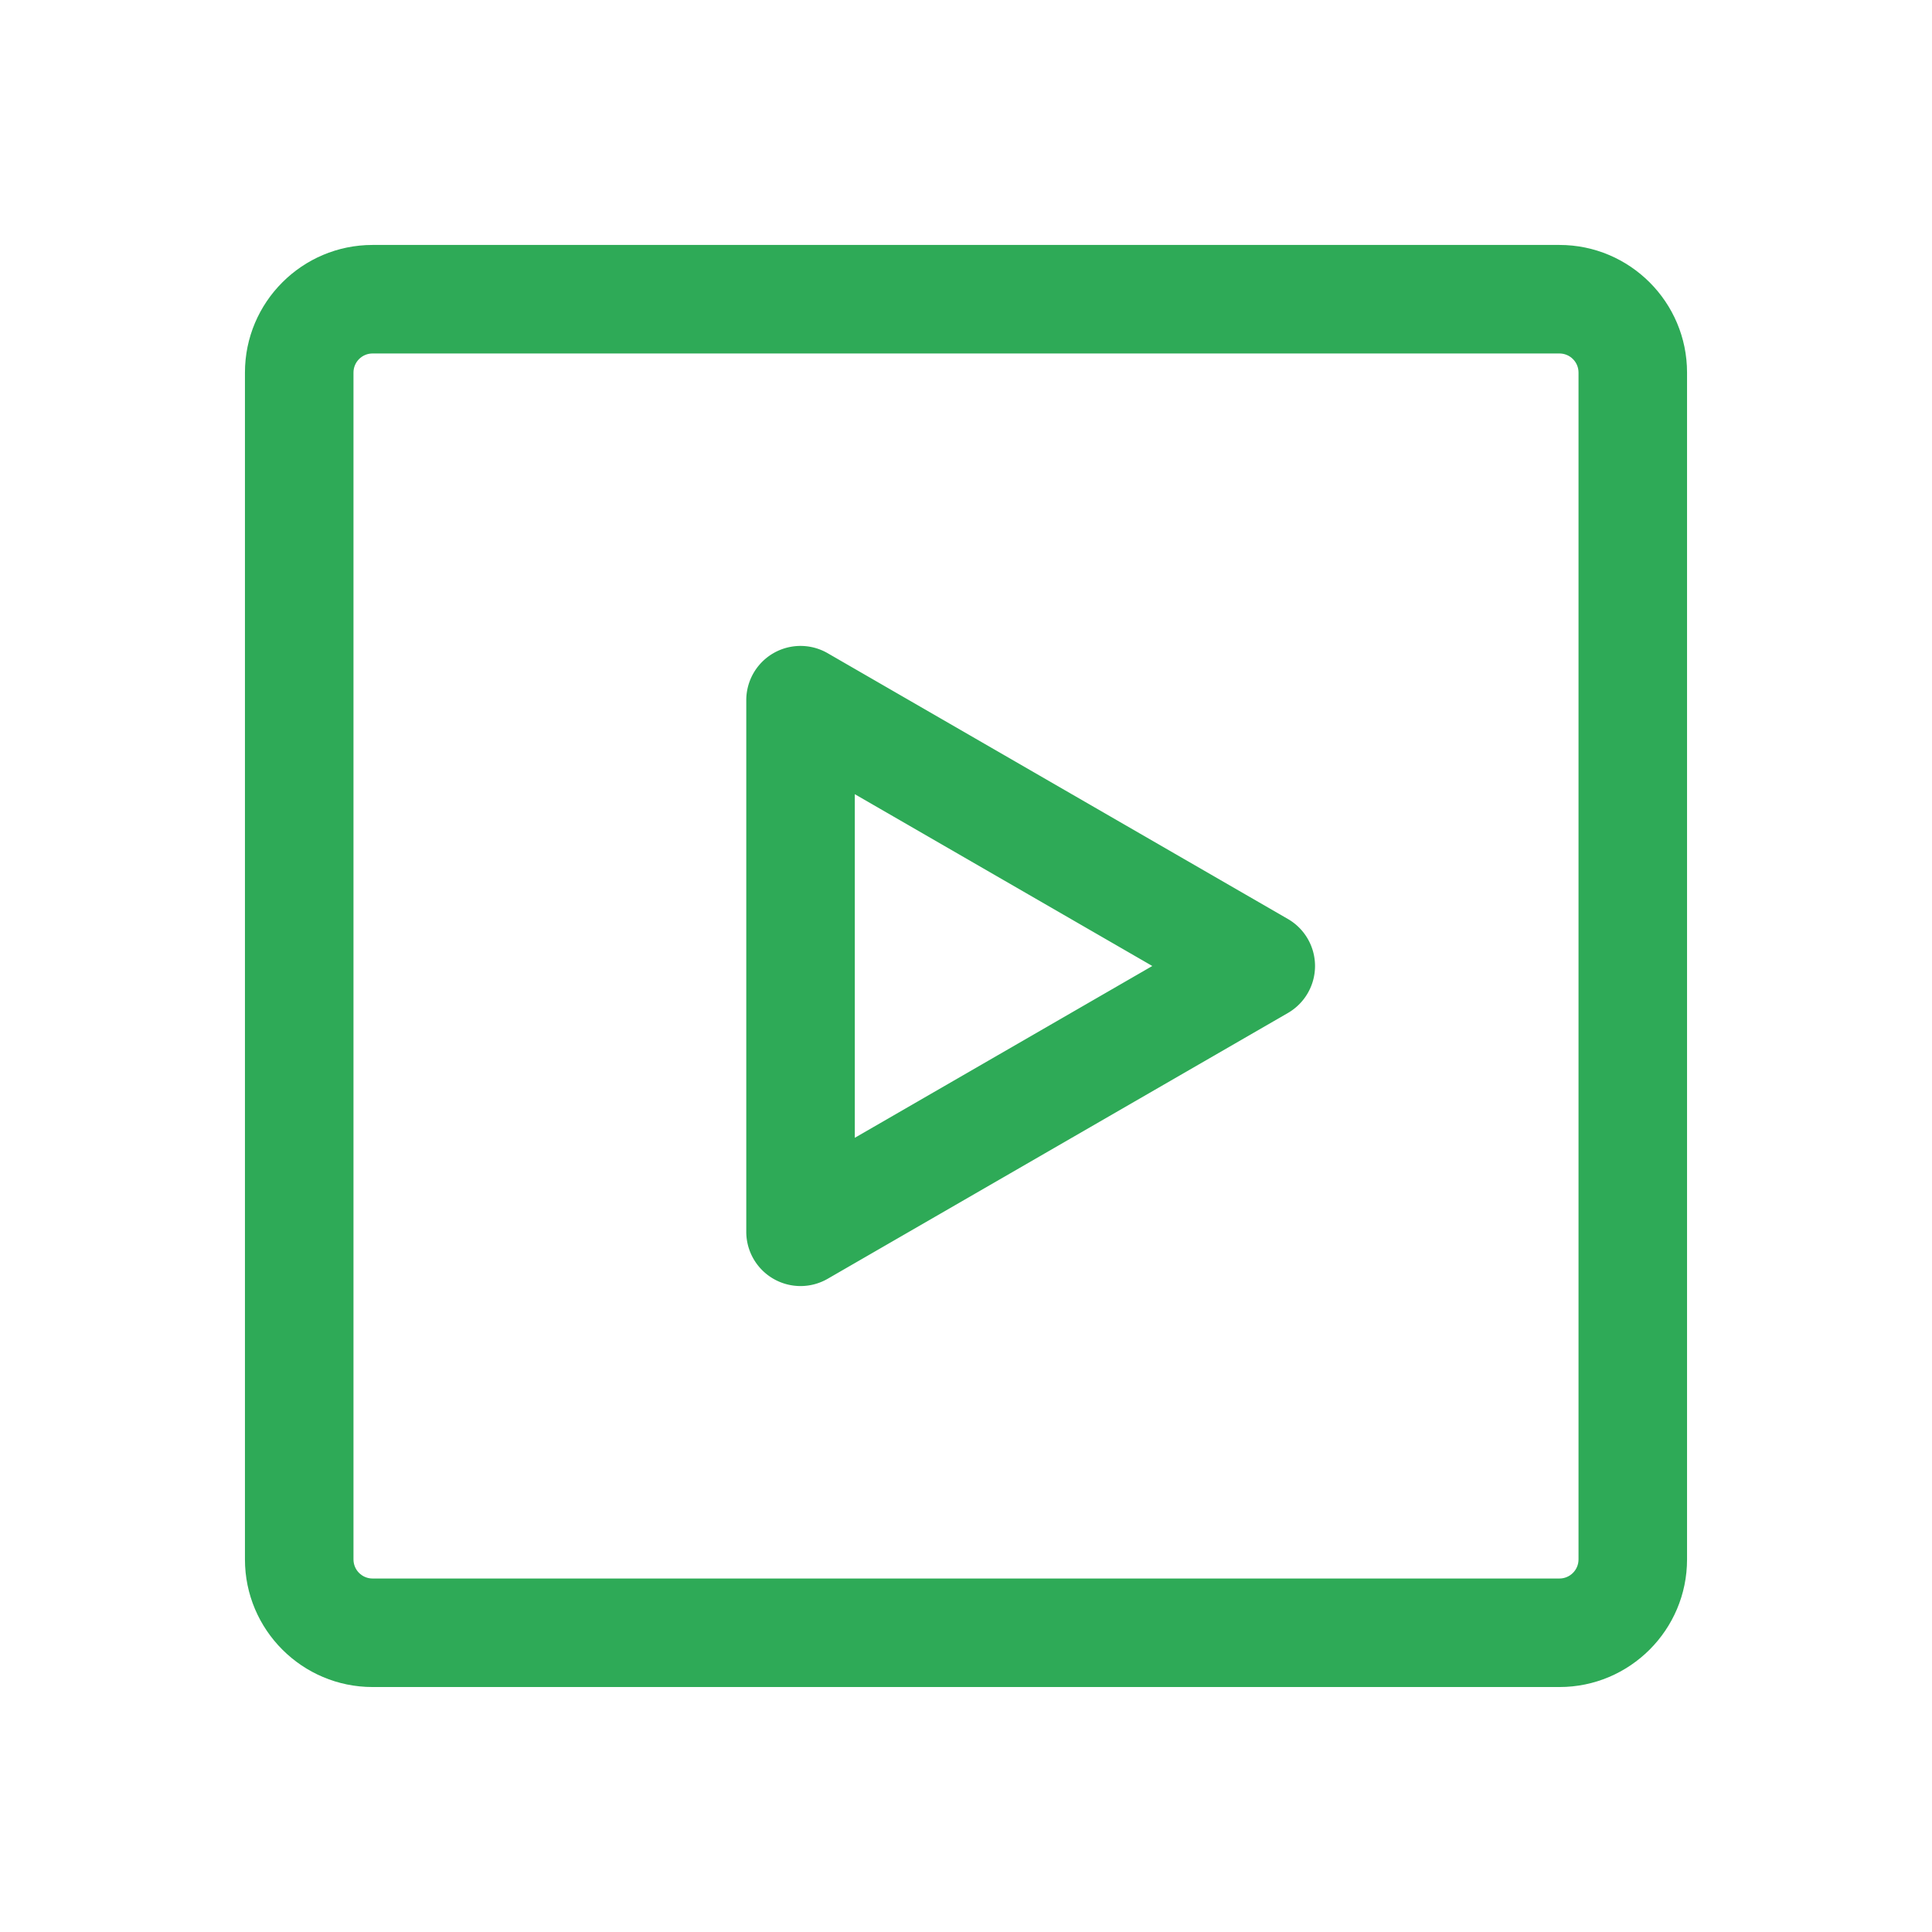 <?xml version="1.0" standalone="no"?><!DOCTYPE svg PUBLIC "-//W3C//DTD SVG 1.1//EN" "http://www.w3.org/Graphics/SVG/1.1/DTD/svg11.dtd"><svg t="1752938478898" class="icon" viewBox="0 0 1024 1024" version="1.1" xmlns="http://www.w3.org/2000/svg" p-id="6399" xmlns:xlink="http://www.w3.org/1999/xlink" width="16" height="16"><path d="M826.544 894.161H197.456c-37.288 0-67.628-30.339-67.628-67.628V197.456c0-37.288 30.334-67.628 67.628-67.628h629.083c37.288 0 67.628 30.334 67.628 67.628v629.077c0.006 37.288-30.334 67.628-67.622 67.628z m-629.088-706.811c-5.574 0-10.105 4.537-10.105 10.105v629.078c0 5.574 4.536 10.111 10.105 10.111h629.083c5.574 0 10.111-4.536 10.111-10.111V197.456c0-5.574-4.536-10.105-10.111-10.105h-629.084z" fill="#2EAA57" p-id="6400"></path><path d="M424.303 681.635a28.755 28.755 0 0 1-28.762-28.762V371.12a28.755 28.755 0 0 1 43.145-24.906L682.627 487.089a28.773 28.773 0 0 1 0 49.811L438.686 677.78a28.739 28.739 0 0 1-14.383 3.855z m28.761-260.698V603.058l157.68-91.062-157.68-91.057z" fill="#2EAA57" p-id="6401"></path></svg>